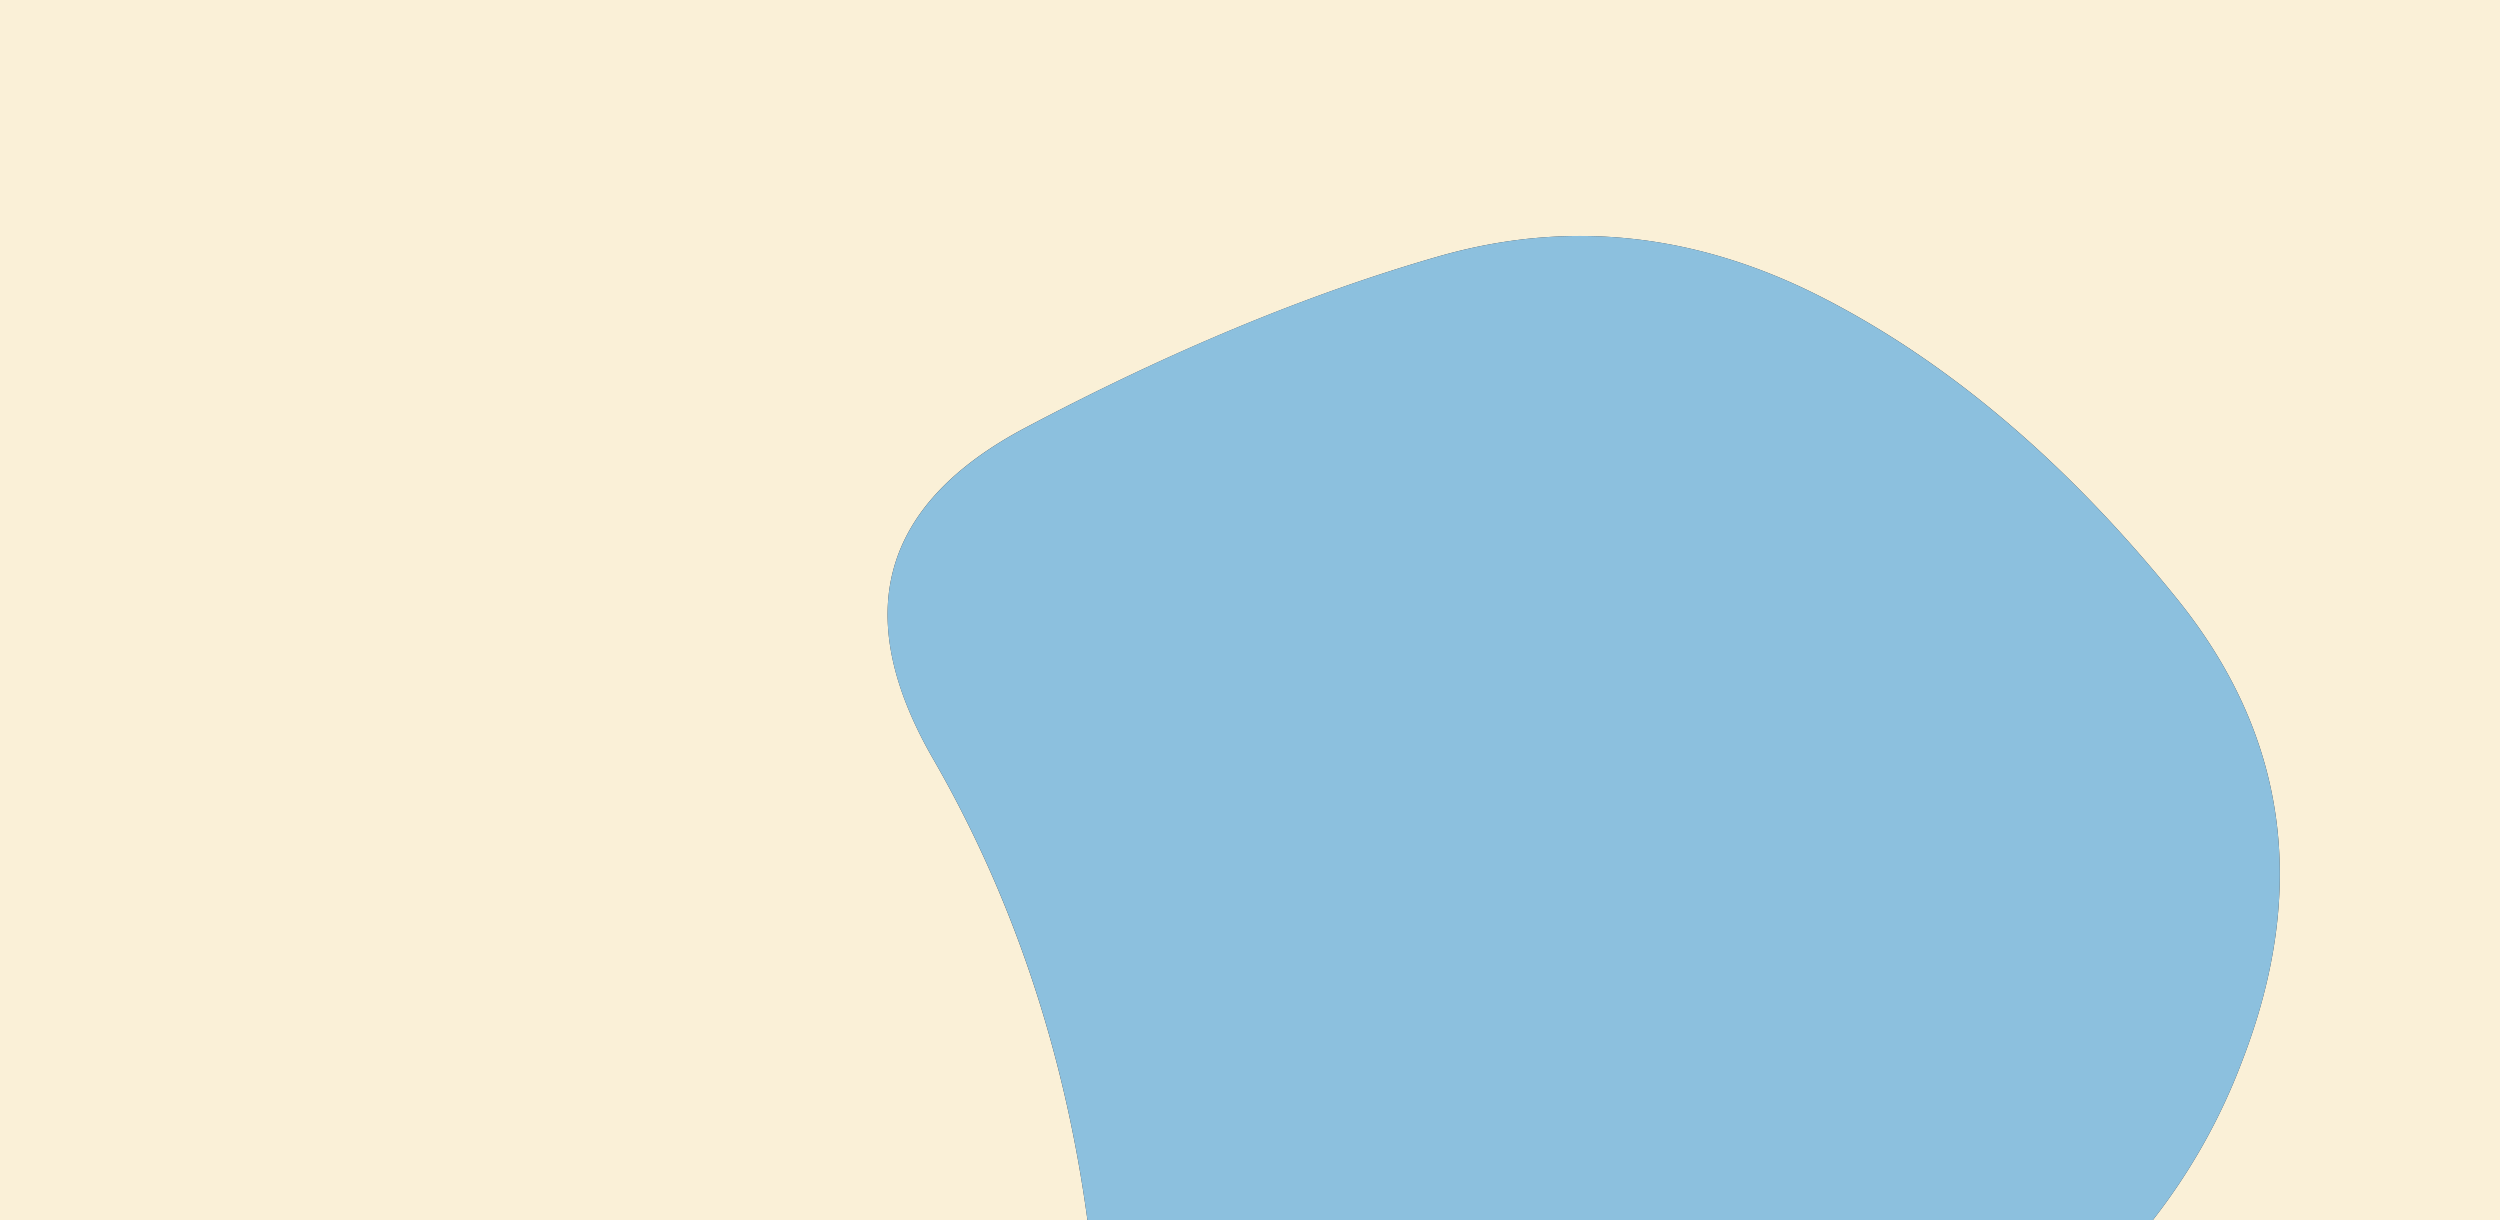 <svg xmlns="http://www.w3.org/2000/svg" viewBox="0 0 625 305"><rect x="0" y="0" width="625" height="305" fill="#333333" stroke="none"/><defs><style>.cls-1{fill:#faf0d7;}.cls-2{fill:#8cc0de;}</style></defs><g id="Layer_2" data-name="Layer 2"><g id="Layer_1-2" data-name="Layer 1"><path class="cls-1" d="M0,0V305H271.86q-8.6-63.17-38.58-115.26-31.2-54.12,23.13-82.84T359.5,64.14q48.75-14.05,96.27,10.33t88.62,75.4q41.11,51,16.12,115.48A150.81,150.81,0,0,1,538.22,305H625V0Z"/><path class="cls-2" d="M544.39,149.87q-41.1-51-88.62-75.4T359.5,64.14q-48.75,14-103.09,42.76t-23.13,82.84q30,52.08,38.58,115.26H538.22a150.81,150.81,0,0,0,22.29-39.65Q585.5,200.9,544.39,149.87Z"/></g></g></svg>